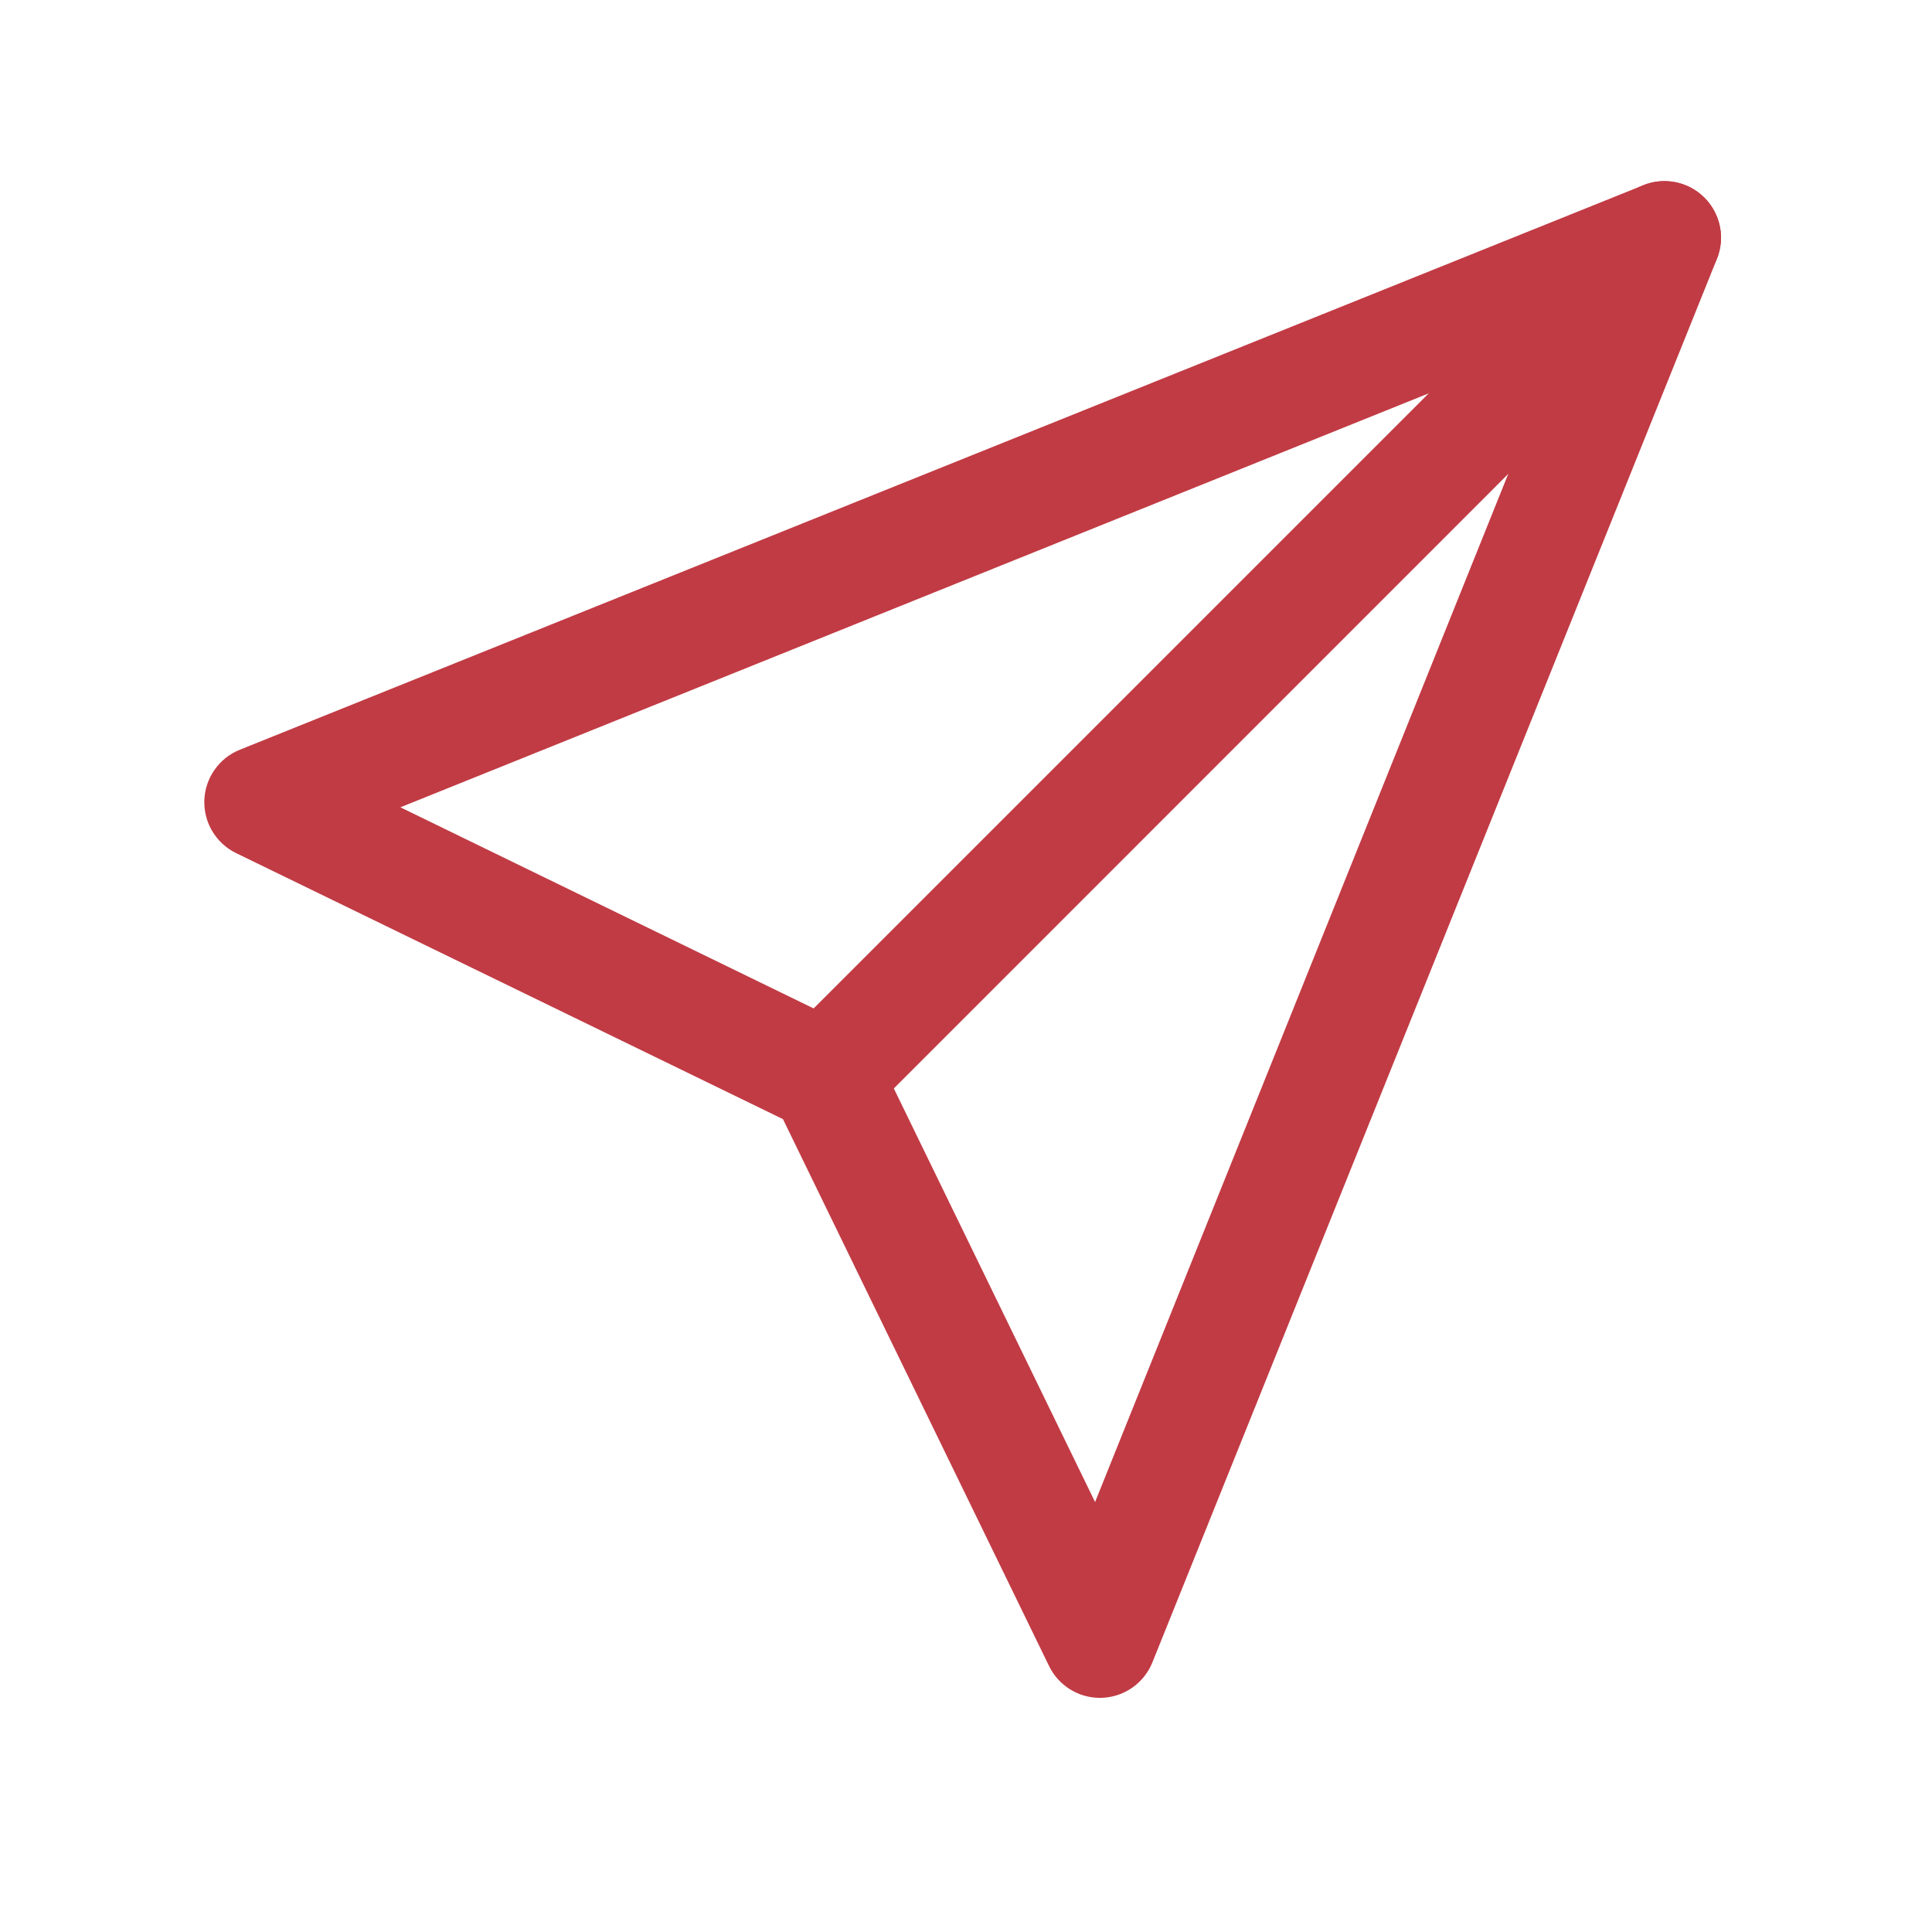 <svg width="32" height="32" viewBox="0 0 42 42" fill="none" xmlns="http://www.w3.org/2000/svg">
<path d="M23.91 36.91C23.68 36.91 23.454 36.845 23.258 36.722C23.063 36.6 22.906 36.425 22.805 36.217L17.021 24.329L5.133 18.546C4.919 18.442 4.739 18.277 4.617 18.073C4.494 17.869 4.434 17.633 4.442 17.395C4.451 17.157 4.529 16.927 4.666 16.732C4.803 16.537 4.994 16.386 5.215 16.298L35.723 4.027C35.947 3.936 36.192 3.914 36.429 3.962C36.665 4.011 36.882 4.127 37.053 4.298C37.224 4.469 37.34 4.686 37.389 4.922C37.437 5.159 37.414 5.404 37.324 5.628L25.052 36.139C24.963 36.36 24.812 36.55 24.617 36.687C24.422 36.824 24.191 36.901 23.953 36.909L23.91 36.91ZM8.704 17.55L18.48 22.308C18.728 22.429 18.928 22.629 19.049 22.877L23.806 32.653L33.961 7.383L8.704 17.55Z" fill="#C13B44"/>
<path d="M17.942 24.638C17.699 24.638 17.461 24.566 17.259 24.431C17.056 24.295 16.898 24.103 16.805 23.878C16.712 23.653 16.688 23.406 16.736 23.167C16.783 22.929 16.9 22.709 17.073 22.537L35.312 4.298C35.426 4.183 35.562 4.093 35.712 4.031C35.861 3.969 36.021 3.937 36.182 3.938C36.344 3.938 36.504 3.969 36.653 4.031C36.803 4.093 36.938 4.184 37.053 4.298C37.167 4.412 37.257 4.548 37.319 4.697C37.381 4.847 37.413 5.007 37.413 5.168C37.413 5.33 37.381 5.49 37.319 5.639C37.257 5.789 37.166 5.924 37.052 6.038L18.812 24.281C18.581 24.511 18.268 24.639 17.942 24.638Z" fill="#C13B44"/>
</svg>
